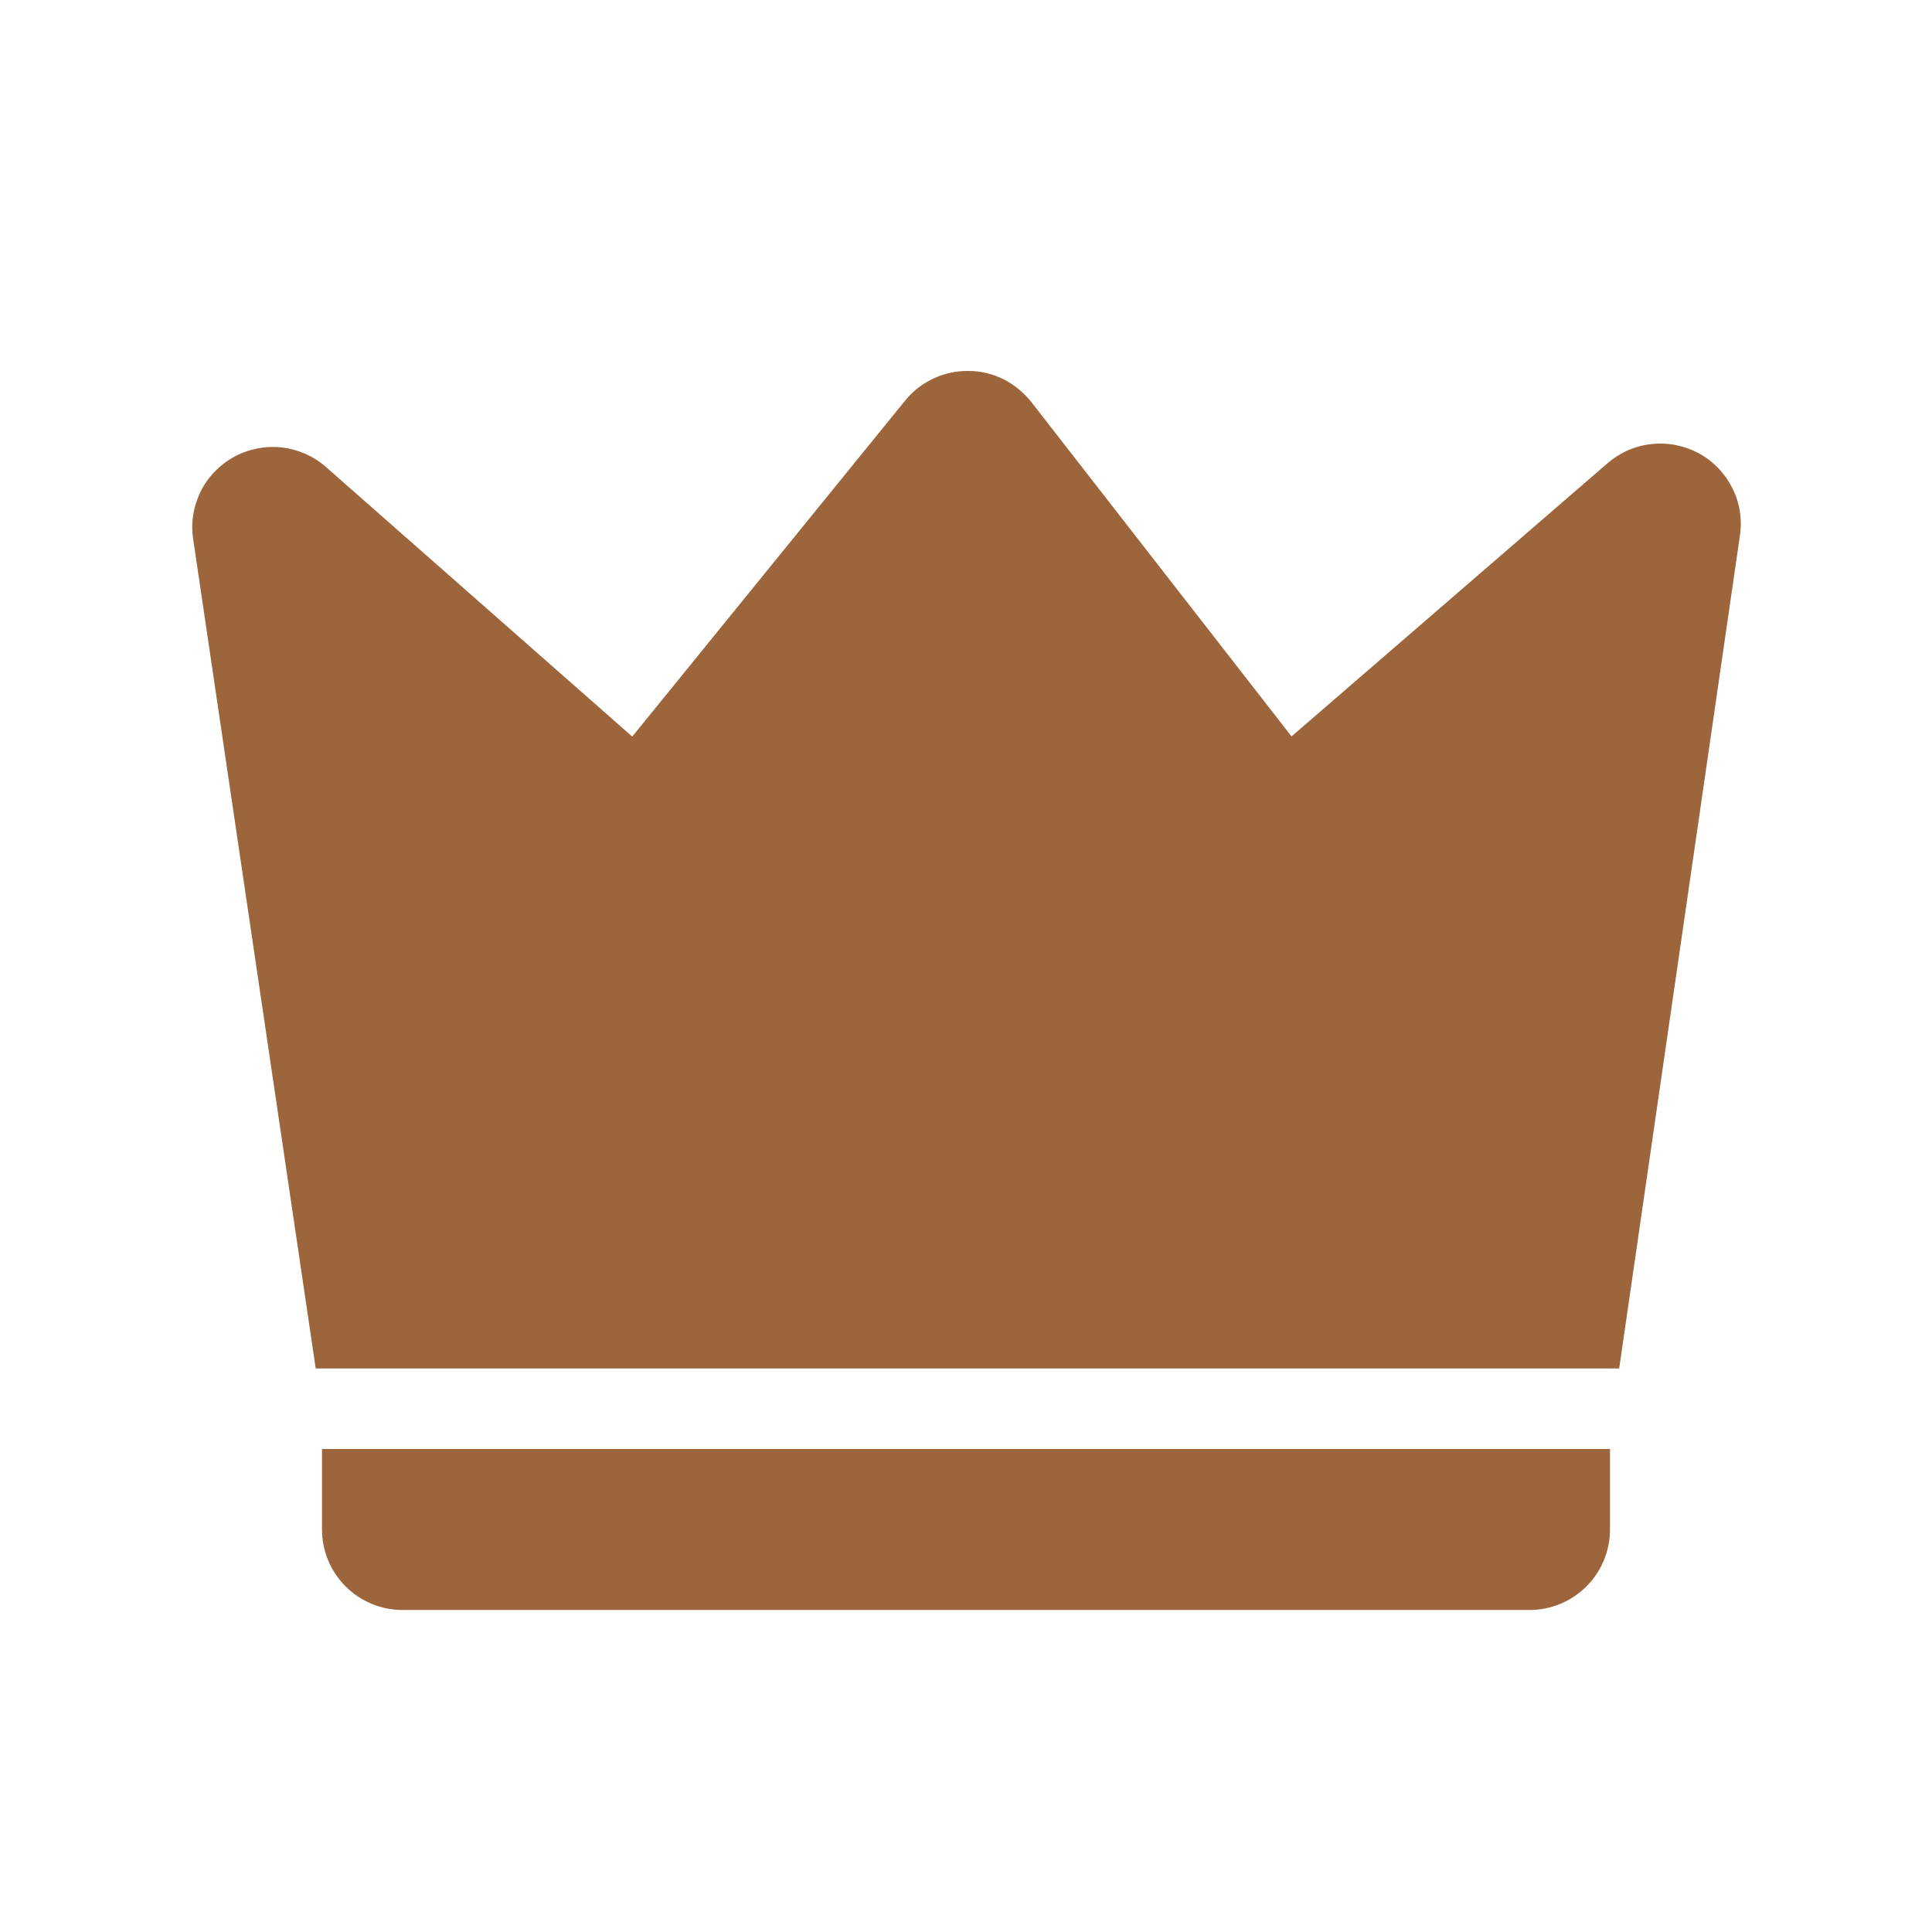 <svg width="12" height="12" viewBox="0 0 12 12" fill="none" xmlns="http://www.w3.org/2000/svg">
<path d="M2.025 2.901L3.927 4.575L5.622 2.488C5.669 2.43 5.729 2.383 5.798 2.351C5.866 2.319 5.94 2.303 6.015 2.304C6.091 2.304 6.165 2.322 6.232 2.355C6.299 2.389 6.358 2.437 6.405 2.496L8.022 4.574L9.986 2.876C10.063 2.81 10.159 2.768 10.26 2.758C10.361 2.747 10.463 2.768 10.553 2.816C10.642 2.865 10.714 2.94 10.76 3.032C10.806 3.123 10.822 3.226 10.807 3.326L10.057 8.5H1.961L1.2 3.35C1.184 3.249 1.201 3.145 1.246 3.053C1.292 2.961 1.365 2.886 1.455 2.837C1.545 2.788 1.648 2.768 1.75 2.779C1.852 2.791 1.948 2.833 2.025 2.901ZM2 9H10V9.5C10 9.633 9.947 9.76 9.854 9.853C9.76 9.947 9.633 10 9.5 10H2.5C2.367 10 2.24 9.947 2.146 9.853C2.053 9.76 2 9.633 2 9.5V9Z" fill="#9C653C"/>
</svg>
